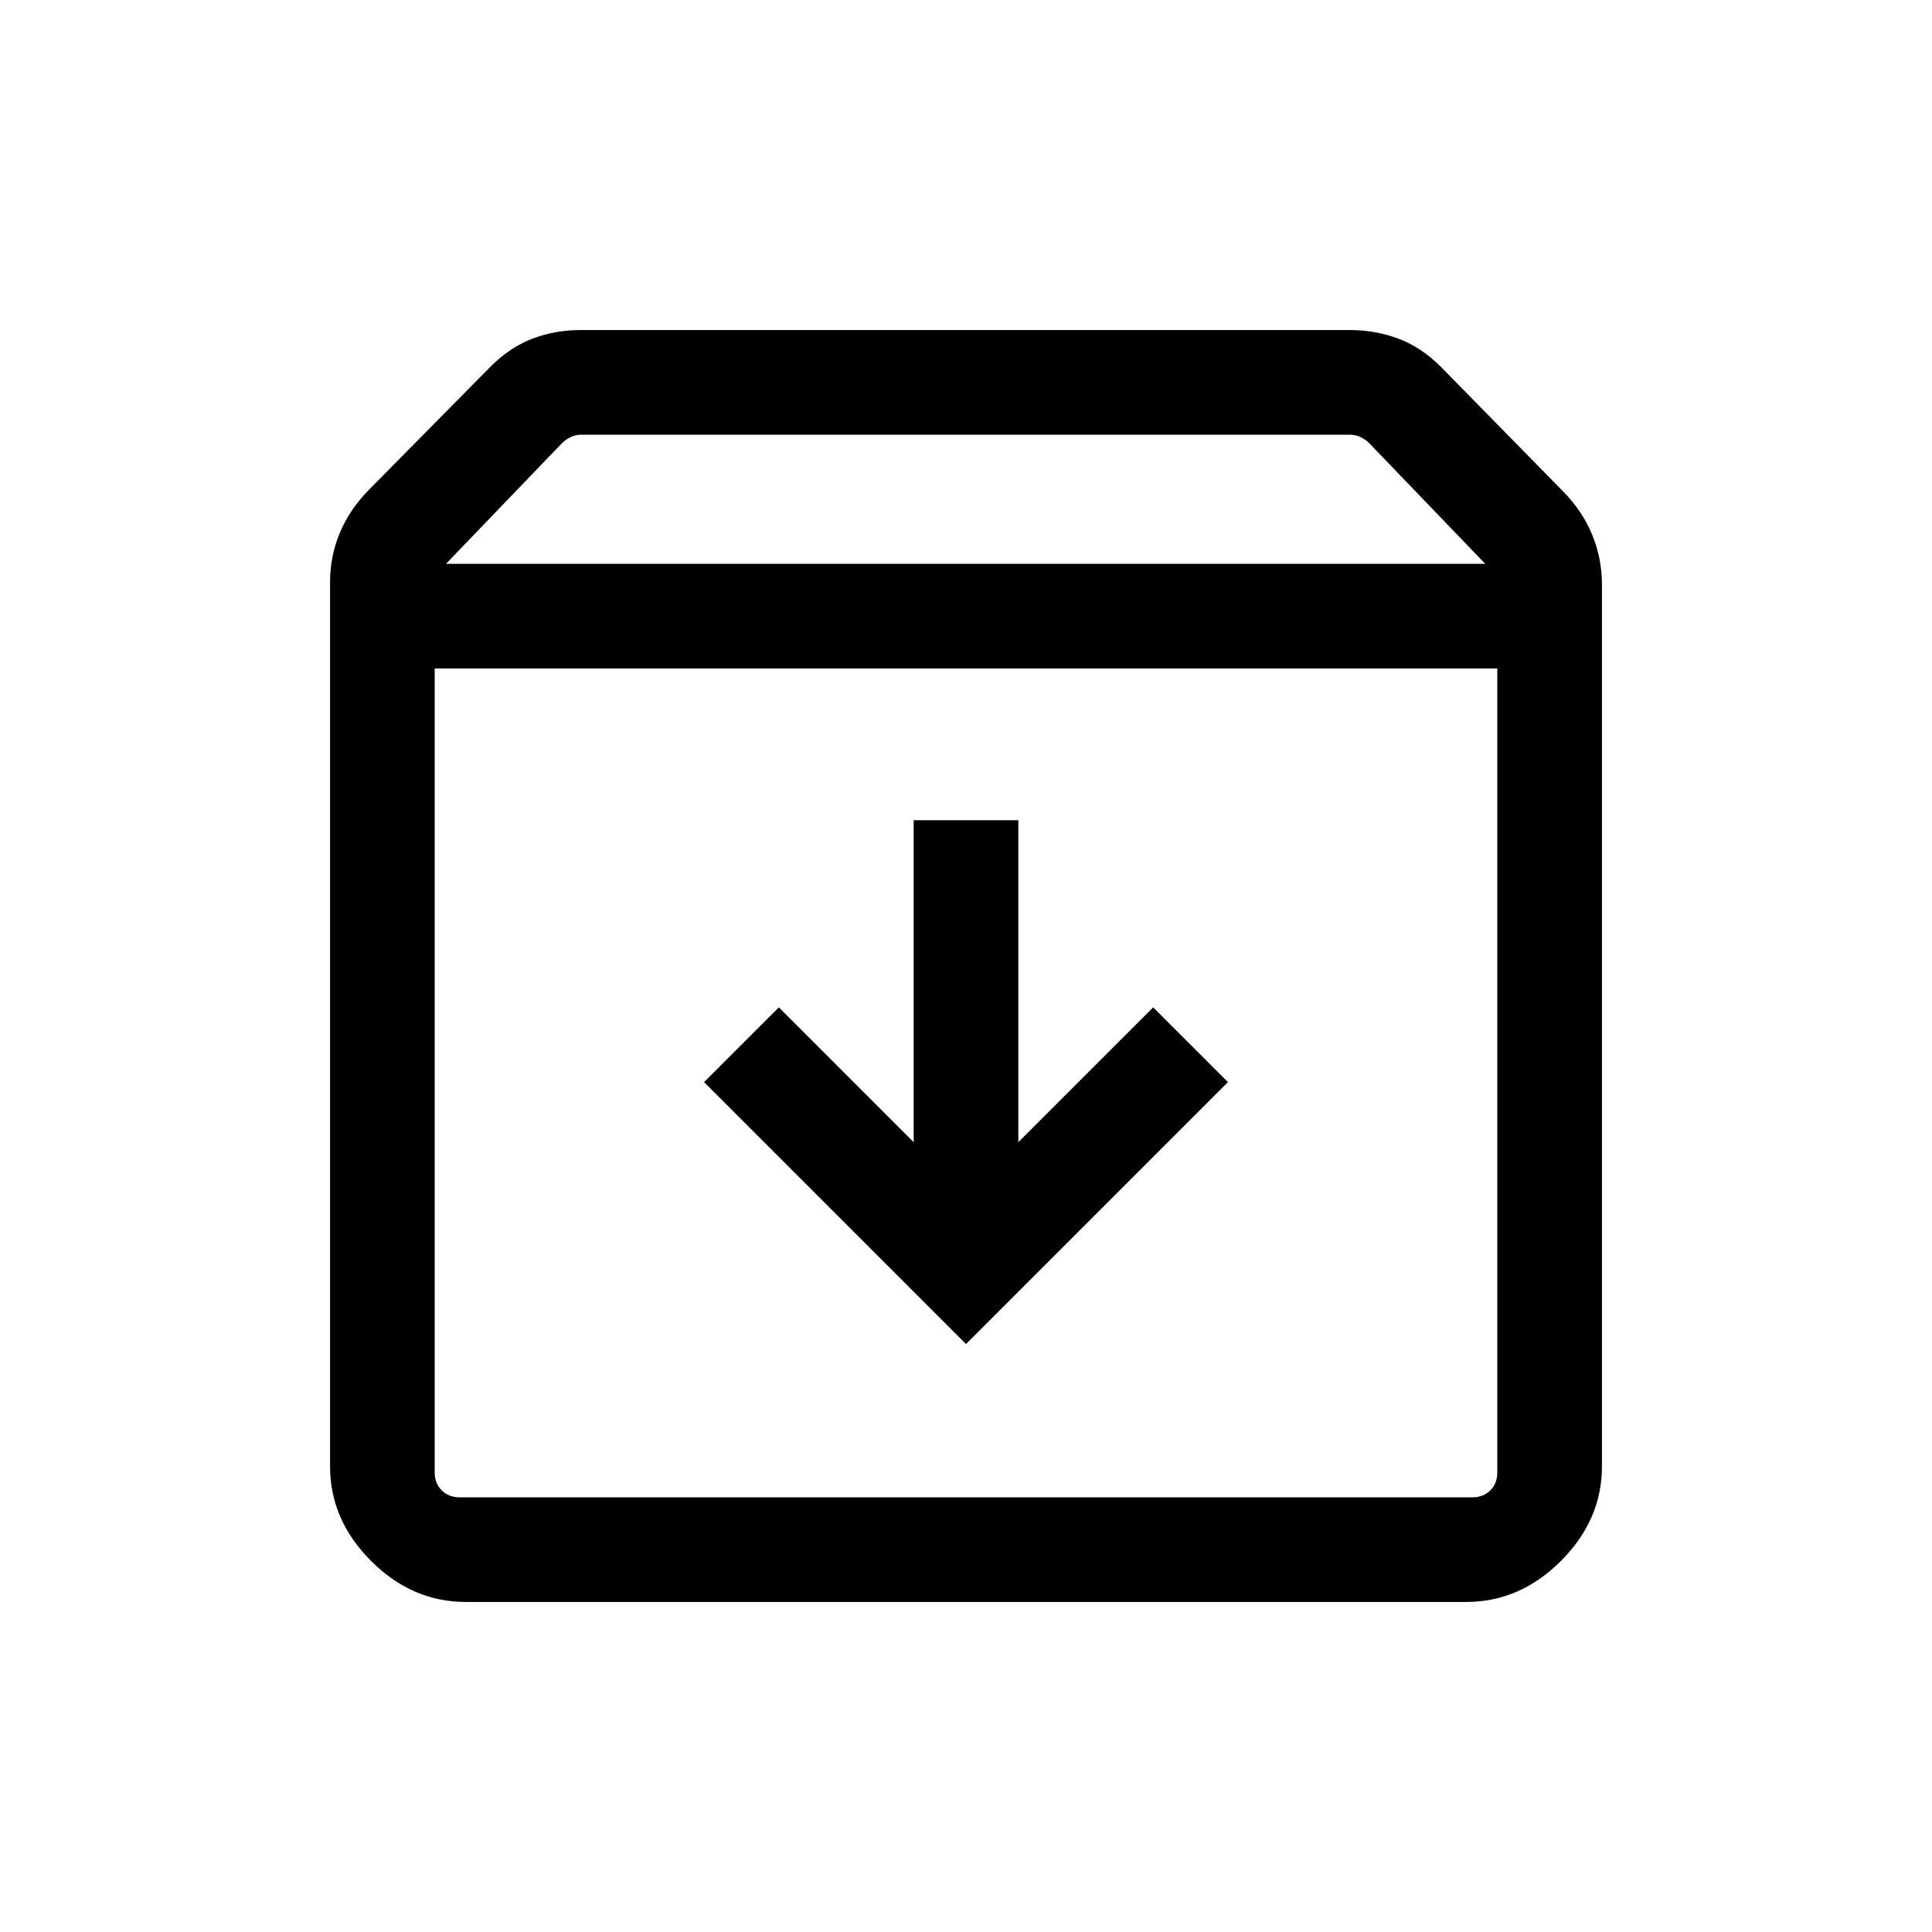 <svg xmlns="http://www.w3.org/2000/svg" height="20" viewBox="0 -960 960 960" width="20"><path d="m480-292.155 130.153-130.153L573-459.461l-67.001 67.001v-160.001h-51.998v160.001L387-459.461l-37.153 37.153L480-292.155ZM216-627.846v399.537q0 5.385 3.462 8.847 3.462 3.462 8.847 3.462h503.382q5.385 0 8.847-3.462 3.462-3.462 3.462-8.847v-399.537H216Zm15.386 463.845q-26.623 0-47.004-20.381-20.381-20.381-20.381-47.004v-439.382q0-12.846 4.866-24.5 4.865-11.653 14.596-21.499l60.154-60.924q9.846-9.846 21.057-14.077 11.21-4.231 23.789-4.231h382.305q12.579 0 23.982 4.231 11.402 4.231 21.248 14.077l60.539 61.693q9.731 9.846 14.596 21.692 4.866 11.846 4.866 24.692v438.228q0 26.623-20.381 47.004-20.381 20.381-47.004 20.381H231.386Zm-9.771-515.844H738l-57.616-59.924q-1.923-1.923-4.423-3.077Q673.46-744 670.768-744h-381.92q-2.693 0-5.193 1.154-2.5 1.154-4.424 3.077l-57.616 59.924ZM480-421.923Z"/></svg>